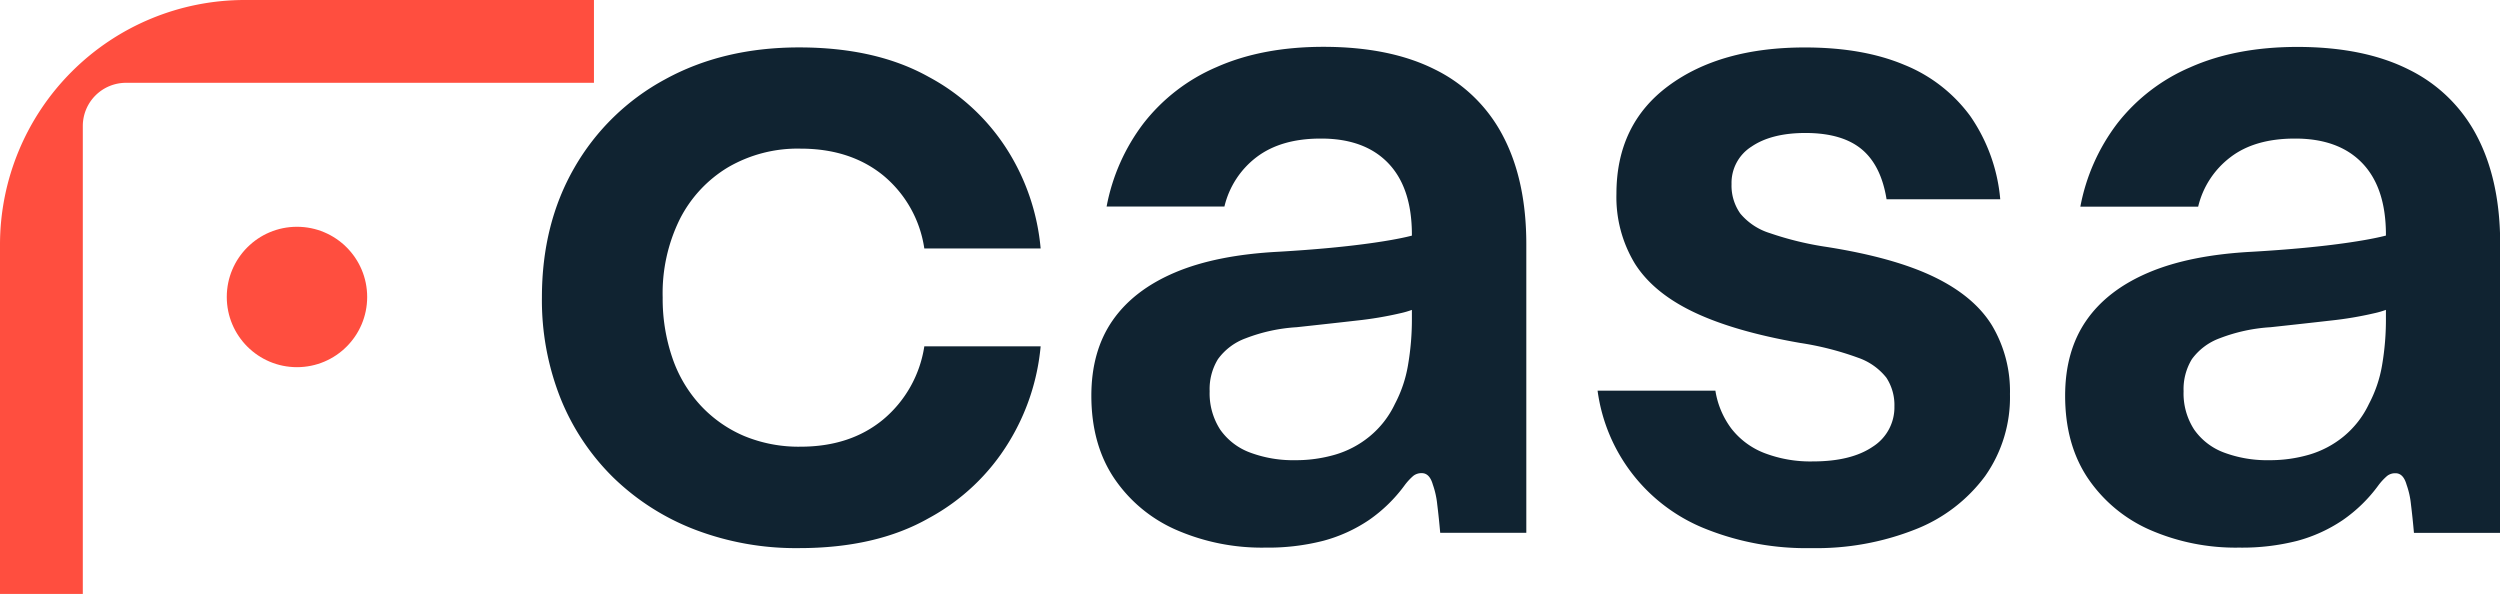 <svg xmlns="http://www.w3.org/2000/svg" viewBox="0 0 509.3 121"><defs><style>.cls-1{fill:#102331;}.cls-2{fill:#ff4e3f;}</style></defs><g id="Layer_2" data-name="Layer 2"><g id="Layer_1-2" data-name="Layer 1"><path class="cls-1" d="M162.8,111.66a57.55,57.55,0,0,1-21.32-3.8,49.05,49.05,0,0,1-16.55-10.59,47.37,47.37,0,0,1-10.74-16.13,54.13,54.13,0,0,1-3.79-20.58q0-14.91,6.61-26.39a47,47,0,0,1,18.47-18q11.85-6.51,27.32-6.51,15.66,0,26.39,6a42.85,42.85,0,0,1,16.36,15.42A45.09,45.09,0,0,1,212,50.62H188.3a23.77,23.77,0,0,0-8.39-14.9q-6.71-5.44-16.83-5.44a28.15,28.15,0,0,0-14.76,3.8,26,26,0,0,0-9.84,10.59A34.06,34.06,0,0,0,135,60.56a37.16,37.16,0,0,0,2,12.42,27.1,27.1,0,0,0,5.72,9.61,26,26,0,0,0,8.9,6.24A29,29,0,0,0,163.08,91q10.13,0,16.83-5.53a24.14,24.14,0,0,0,8.39-14.91H212a45.27,45.27,0,0,1-6.47,19.5,43,43,0,0,1-16.36,15.52Q178.46,111.66,162.8,111.66Z"/><path class="cls-1" d="M257.77,111.56a43.57,43.57,0,0,1-18.23-3.65,29.47,29.47,0,0,1-12.61-10.55q-4.59-6.89-4.6-16.74,0-9.09,4.32-15.32t12.75-9.8q8.43-3.57,21.18-4.22,11.25-.66,19.32-1.83T290.58,47V61.78a19,19,0,0,1-5.43,2.06,73.27,73.27,0,0,1-8.72,1.46q-5.25.6-12.28,1.36a34.48,34.48,0,0,0-10.36,2.25,12.1,12.1,0,0,0-5.67,4.26,11.64,11.64,0,0,0-1.69,6.52,13.6,13.6,0,0,0,2.15,7.83,12.87,12.87,0,0,0,6.1,4.68,25.06,25.06,0,0,0,9.19,1.55A28.51,28.51,0,0,0,272,92.62a19.82,19.82,0,0,0,7-3.7,19.08,19.08,0,0,0,5.16-6.61,26.17,26.17,0,0,0,2.67-7.87,55.11,55.11,0,0,0,.8-9.75V47.81q0-9.56-4.83-14.58t-13.73-5Q261,28.22,256,32a17.8,17.8,0,0,0-6.56,10.07h-24a40.22,40.22,0,0,1,7.5-16.92,37.59,37.59,0,0,1,14.9-11.48q9.28-4.12,21.75-4.13,13.6,0,22.79,4.64a31,31,0,0,1,13.87,13.64q4.69,9,4.69,21.94v58.78H293.4q-.28-3.18-.61-5.81a17.41,17.41,0,0,0-.89-4q-.66-2.34-2.25-2.34a2.67,2.67,0,0,0-1.74.56,11.9,11.9,0,0,0-1.73,1.87,30.46,30.46,0,0,1-7.31,7.13,30.86,30.86,0,0,1-9.29,4.22A45.28,45.28,0,0,1,257.77,111.56Z"/><path class="cls-1" d="M369.05,111.66a55.13,55.13,0,0,1-21.51-3.89,35.33,35.33,0,0,1-22.08-28.18h24a17.41,17.41,0,0,0,3.23,7.69,15.68,15.68,0,0,0,6.71,5A26.12,26.12,0,0,0,369.33,94q7.79,0,12.19-3a9.48,9.48,0,0,0,4.41-8.2,10.16,10.16,0,0,0-1.64-5.86,12.61,12.61,0,0,0-5.81-4.08,61.07,61.07,0,0,0-11.77-3q-13.41-2.34-21.66-6.28t-12-9.89a26.09,26.09,0,0,1-3.75-14.2q0-14.16,10.6-22t27.84-7.82q11.82,0,20.25,3.56A31,31,0,0,1,401.4,23.67a35.14,35.14,0,0,1,6.09,16.92H384.33q-1.12-6.93-5.1-10.21t-11.4-3.29q-6.93,0-11,2.77a8.74,8.74,0,0,0-4.08,7.64,9.86,9.86,0,0,0,1.78,6,12.75,12.75,0,0,0,6.05,4,64.55,64.55,0,0,0,11.58,2.81q13.68,2.16,21.84,6.1t11.81,9.89a26.22,26.22,0,0,1,3.66,14A27.84,27.84,0,0,1,404.4,97a32.27,32.27,0,0,1-14.16,10.83A54.68,54.68,0,0,1,369.05,111.66Z"/><path class="cls-1" d="M456.15,111.56a43.62,43.62,0,0,1-18.24-3.65A29.59,29.59,0,0,1,425.3,97.36q-4.59-6.89-4.59-16.74,0-9.09,4.31-15.32t12.75-9.8q8.44-3.57,21.19-4.22,11.25-.66,19.31-1.83T489,47V61.78a19.07,19.07,0,0,1-5.44,2.06,72.91,72.91,0,0,1-8.72,1.46q-5.25.6-12.28,1.36a34.55,34.55,0,0,0-10.36,2.25,12.2,12.2,0,0,0-5.67,4.26,11.72,11.72,0,0,0-1.69,6.52A13.52,13.52,0,0,0,447,87.52a12.89,12.89,0,0,0,6.09,4.68,25.09,25.09,0,0,0,9.19,1.55,28.58,28.58,0,0,0,8.16-1.13,19.91,19.91,0,0,0,7-3.7,19.17,19.17,0,0,0,5.15-6.61,26.18,26.18,0,0,0,2.68-7.87,55.15,55.15,0,0,0,.79-9.75V47.81q0-9.56-4.82-14.58t-13.74-5q-8.16,0-13.12,3.8a17.82,17.82,0,0,0-6.57,10.07h-24a40.22,40.22,0,0,1,7.5-16.92,37.55,37.55,0,0,1,14.91-11.48Q455.5,9.57,468,9.56q13.59,0,22.78,4.64a31,31,0,0,1,13.88,13.64q4.68,9,4.68,21.94v58.78H491.77q-.28-3.18-.61-5.81a16.9,16.9,0,0,0-.89-4q-.66-2.34-2.25-2.34a2.64,2.64,0,0,0-1.73.56,11.87,11.87,0,0,0-1.74,1.87,30.28,30.28,0,0,1-7.31,7.13,30.8,30.8,0,0,1-9.28,4.22A45.39,45.39,0,0,1,456.15,111.56Z"/><circle class="cls-2" cx="60.5" cy="60.5" r="14.3"/><path class="cls-2" d="M49.87,0A49.87,49.87,0,0,0,0,49.87V121H16.87V25.67a8.8,8.8,0,0,1,8.8-8.8H121V0Z"/></g></g></svg>